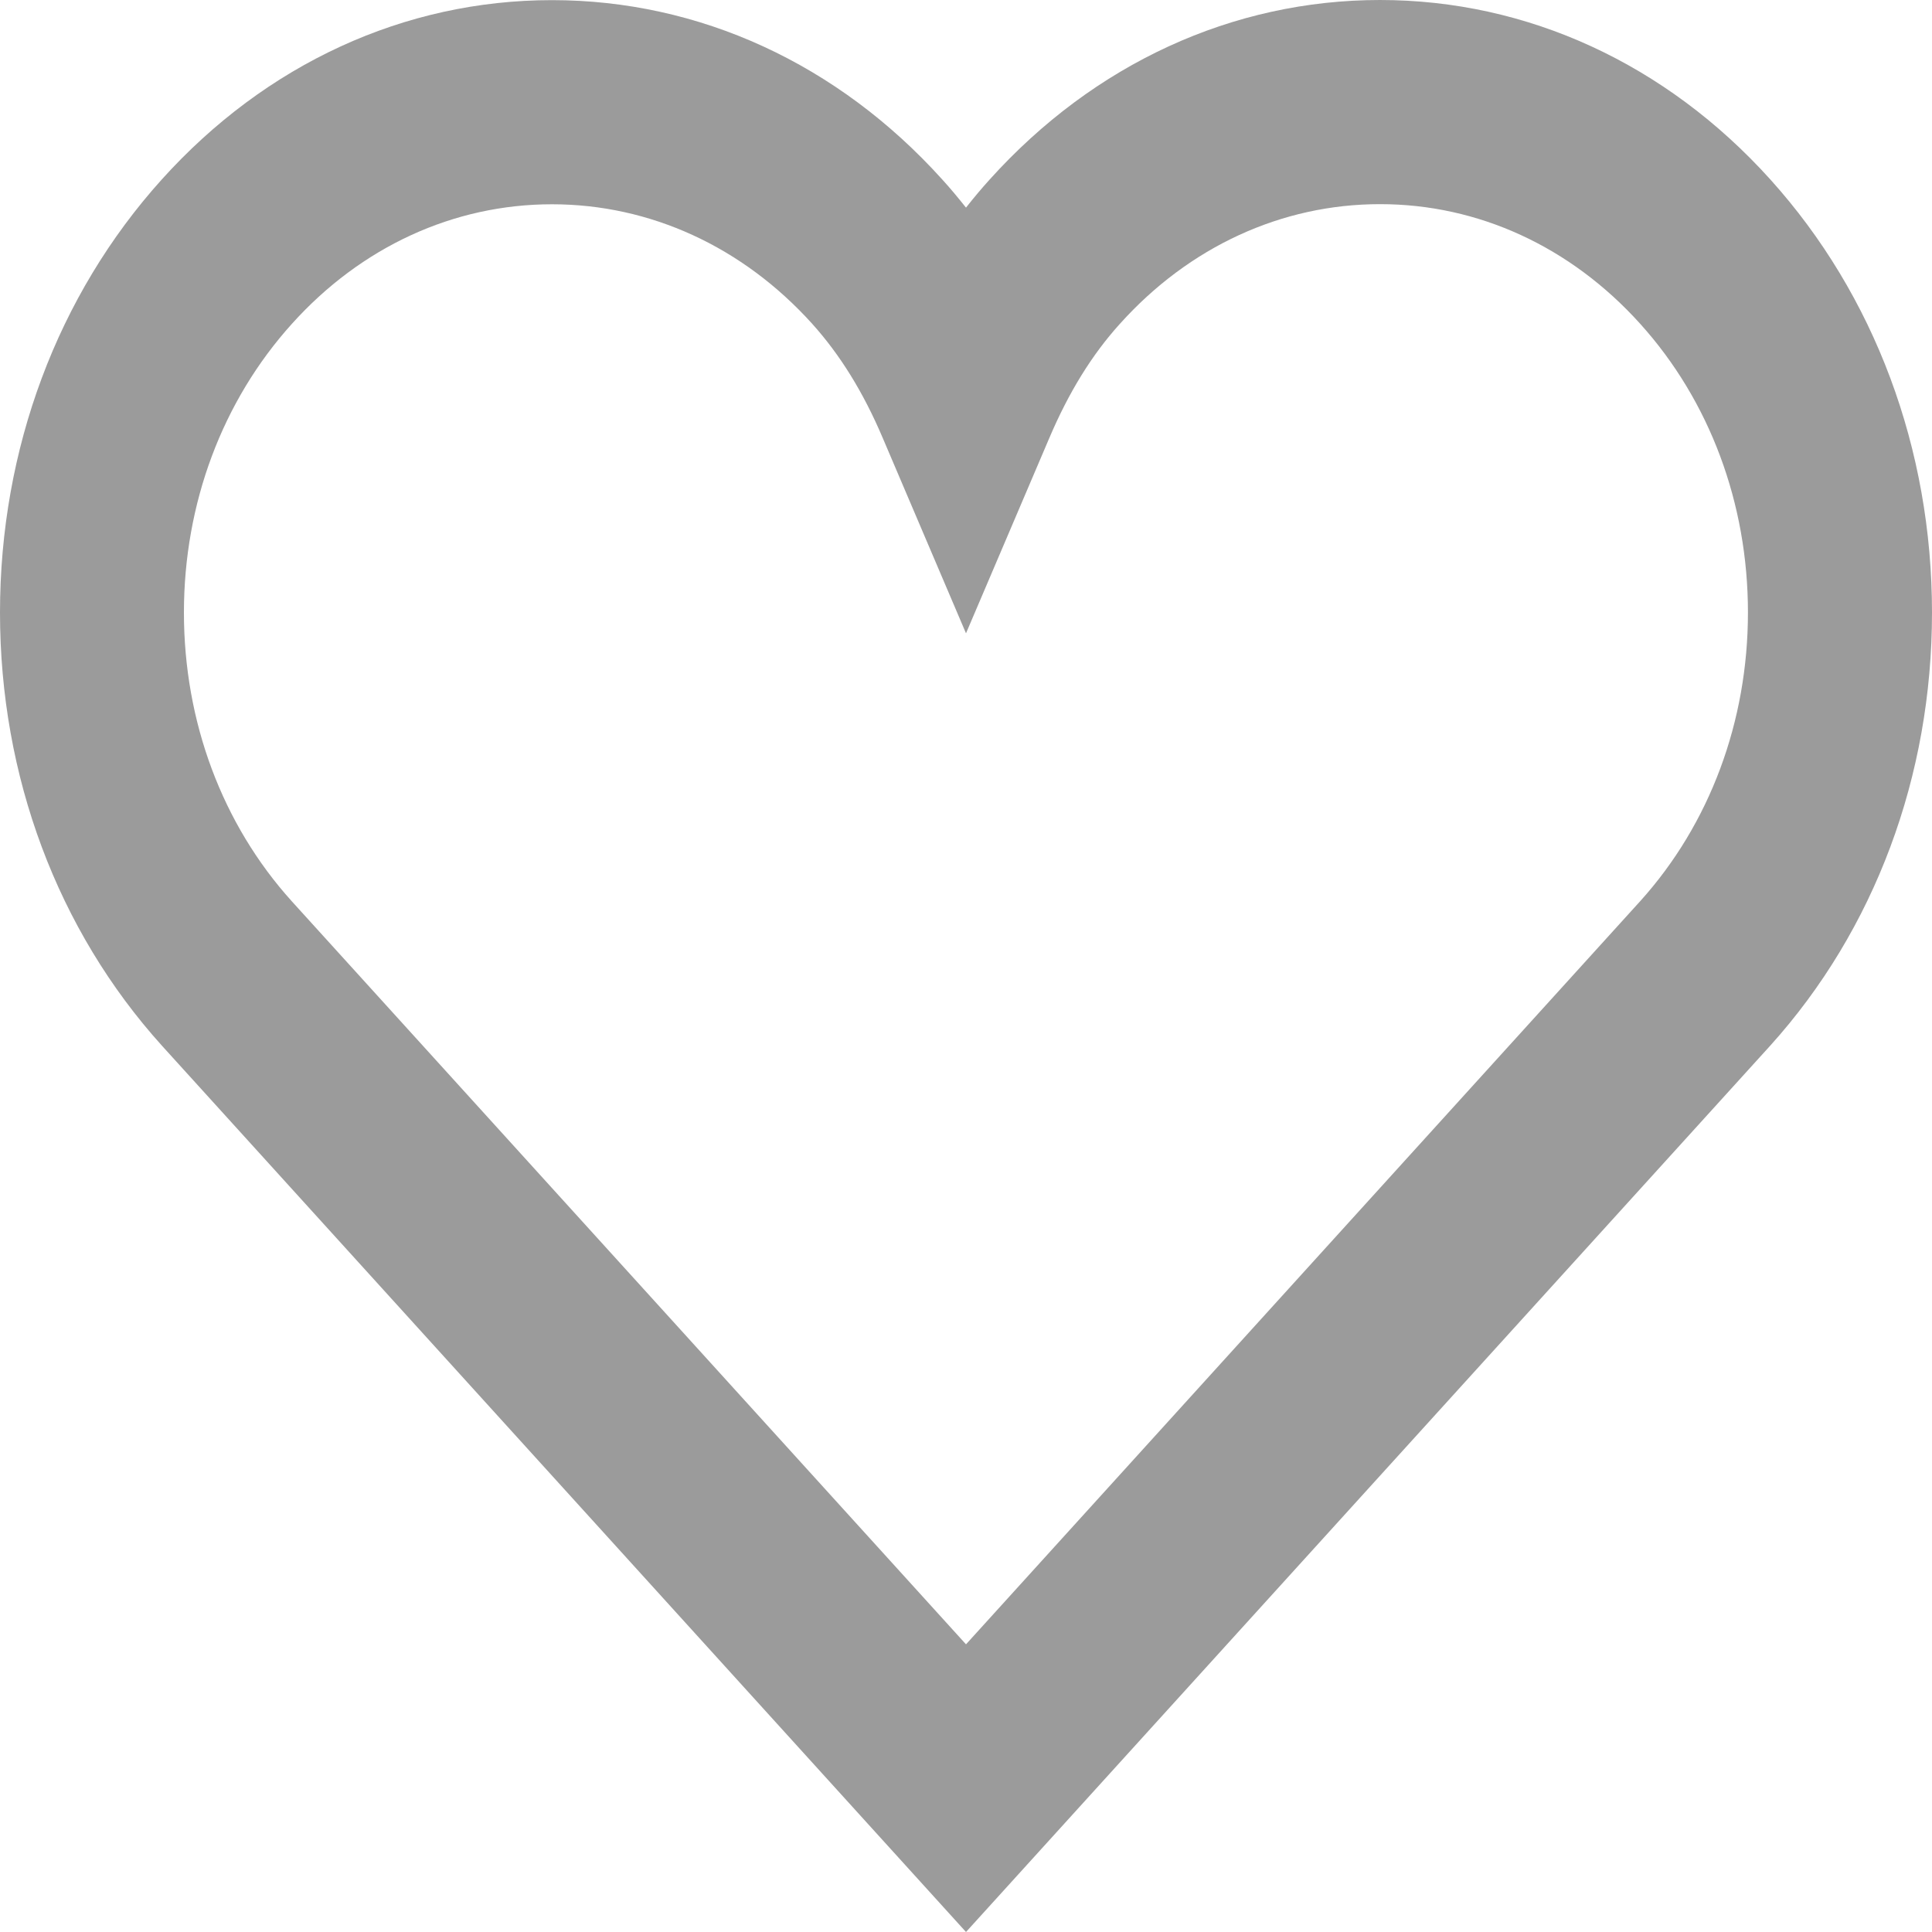 <?xml version="1.0" encoding="UTF-8"?>
<svg width="30px" height="30px" viewBox="0 0 30 30" version="1.1" xmlns="http://www.w3.org/2000/svg" xmlns:xlink="http://www.w3.org/1999/xlink">
    <!-- Generator: sketchtool 48.2 (47327) - http://www.bohemiancoding.com/sketch -->
    <title>AC35CFB5-7896-466B-88E5-F445F9E679ED</title>
    <desc>Created with sketchtool.</desc>
    <defs></defs>
    <g id="홈" stroke="none" stroke-width="1" fill="none" fill-rule="evenodd" transform="translate(-30, -1217)">
        <g id="feed_1" transform="translate(-10, 374)" fill="#9B9B9B">
            <g id="action" transform="translate(0, 822)">
                <path d="M55,51 L42.514,37.237 C40.892,35.44 40,33.051 40,30.512 C40,27.973 40.892,25.584 42.511,23.788 C44.129,21.992 46.28,21.002 48.571,21.002 C50.861,21.002 53.012,21.991 54.632,23.788 C54.76,23.928 54.881,24.075 55,24.224 C55.119,24.073 55.24,23.928 55.369,23.786 C56.989,21.989 59.141,21 61.429,21 C63.718,21 65.871,21.991 67.489,23.786 C69.109,25.582 70,27.971 70,30.512 C70,33.053 69.109,35.44 67.489,37.236 L55,51 Z M48.571,24.172 C47.045,24.172 45.61,24.831 44.532,26.029 C43.452,27.226 42.856,28.819 42.856,30.512 C42.856,32.205 43.45,33.798 44.53,34.994 L55,46.533 L65.472,34.99 C66.548,33.796 67.142,32.205 67.142,30.51 C67.142,28.816 66.548,27.224 65.469,26.028 C64.388,24.829 62.955,24.17 61.429,24.17 C59.903,24.17 58.468,24.829 57.39,26.028 C56.954,26.51 56.596,27.091 56.293,27.803 L55,30.834 L53.708,27.803 C53.406,27.091 53.046,26.511 52.612,26.028 C51.532,24.831 50.096,24.172 48.571,24.172 Z" id="like"></path>
            </g>
        </g>
    </g>
</svg>